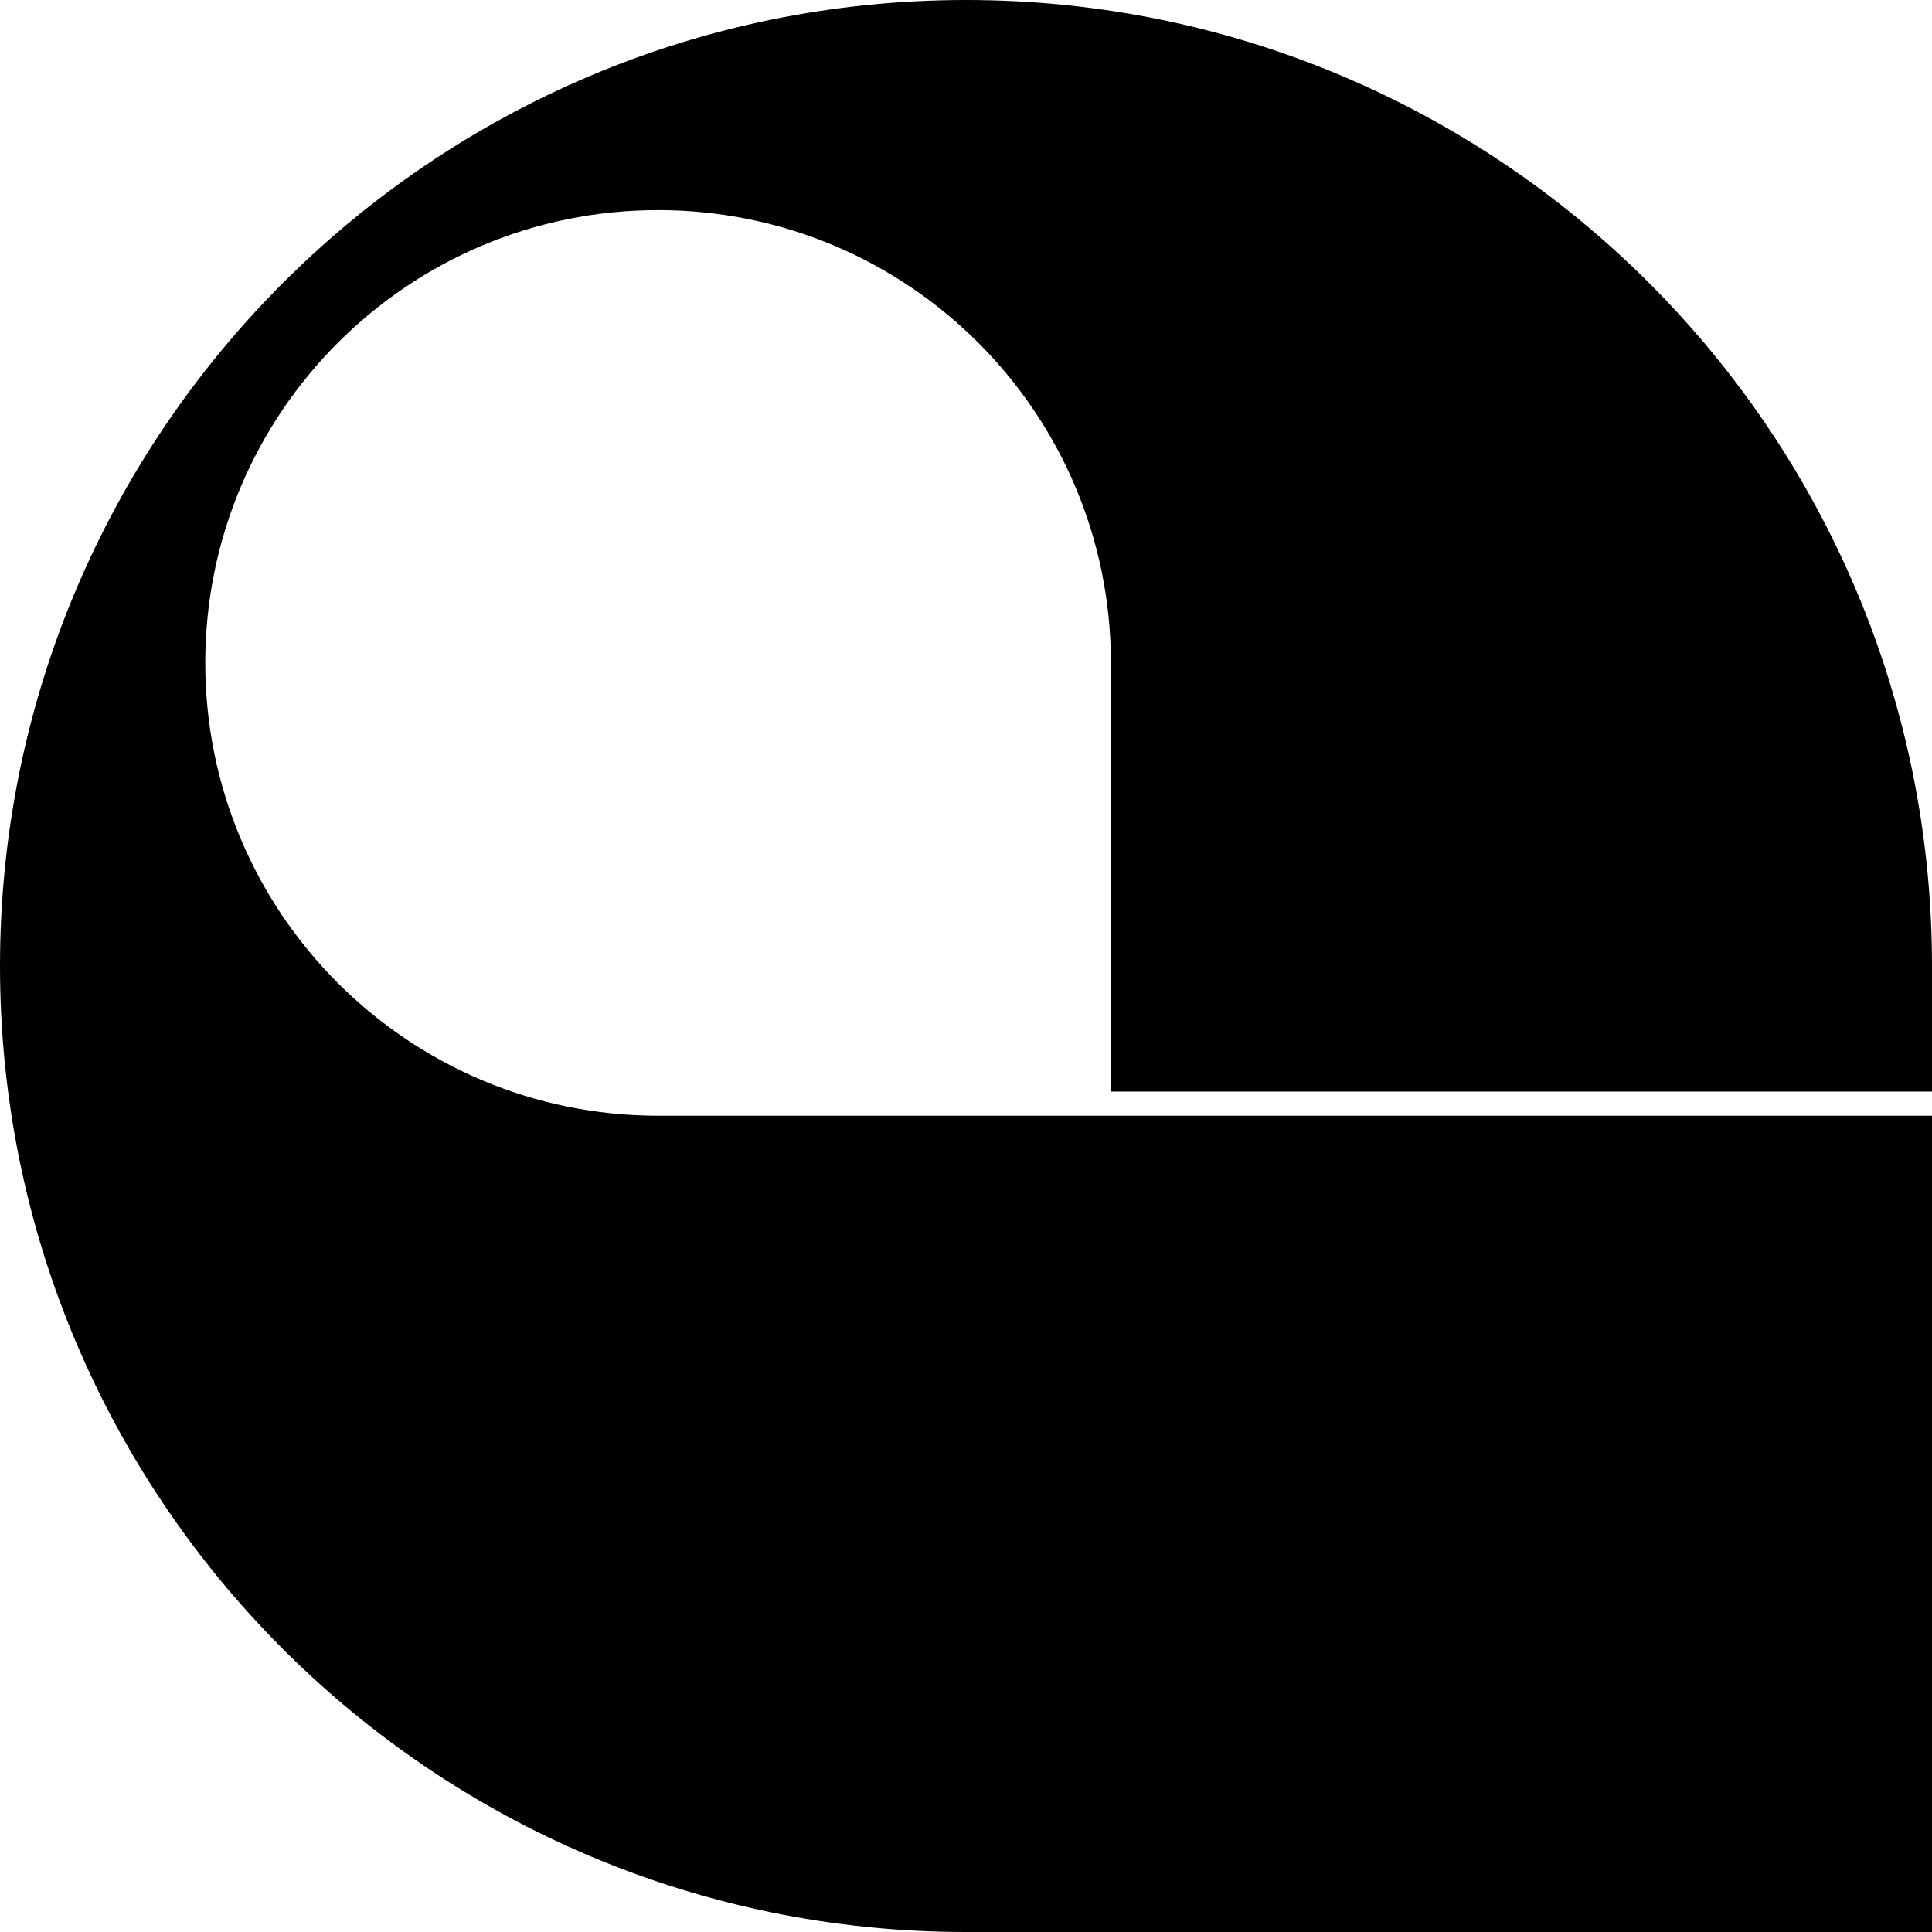 <svg xmlns="http://www.w3.org/2000/svg" width="642" viewBox="0 0 642 642" height="642" data-name="Layer 1"><path d="M642 362.73V321C642 143.72 498.28 0 321 0S0 143.72 0 321s143.72 321 321 321h321V370.75H218.68c-83.1 0-150.47-67.37-150.47-150.47S135.58 69.82 218.68 69.82s150.47 67.37 150.47 150.47v142.44H642Z"></path></svg>
